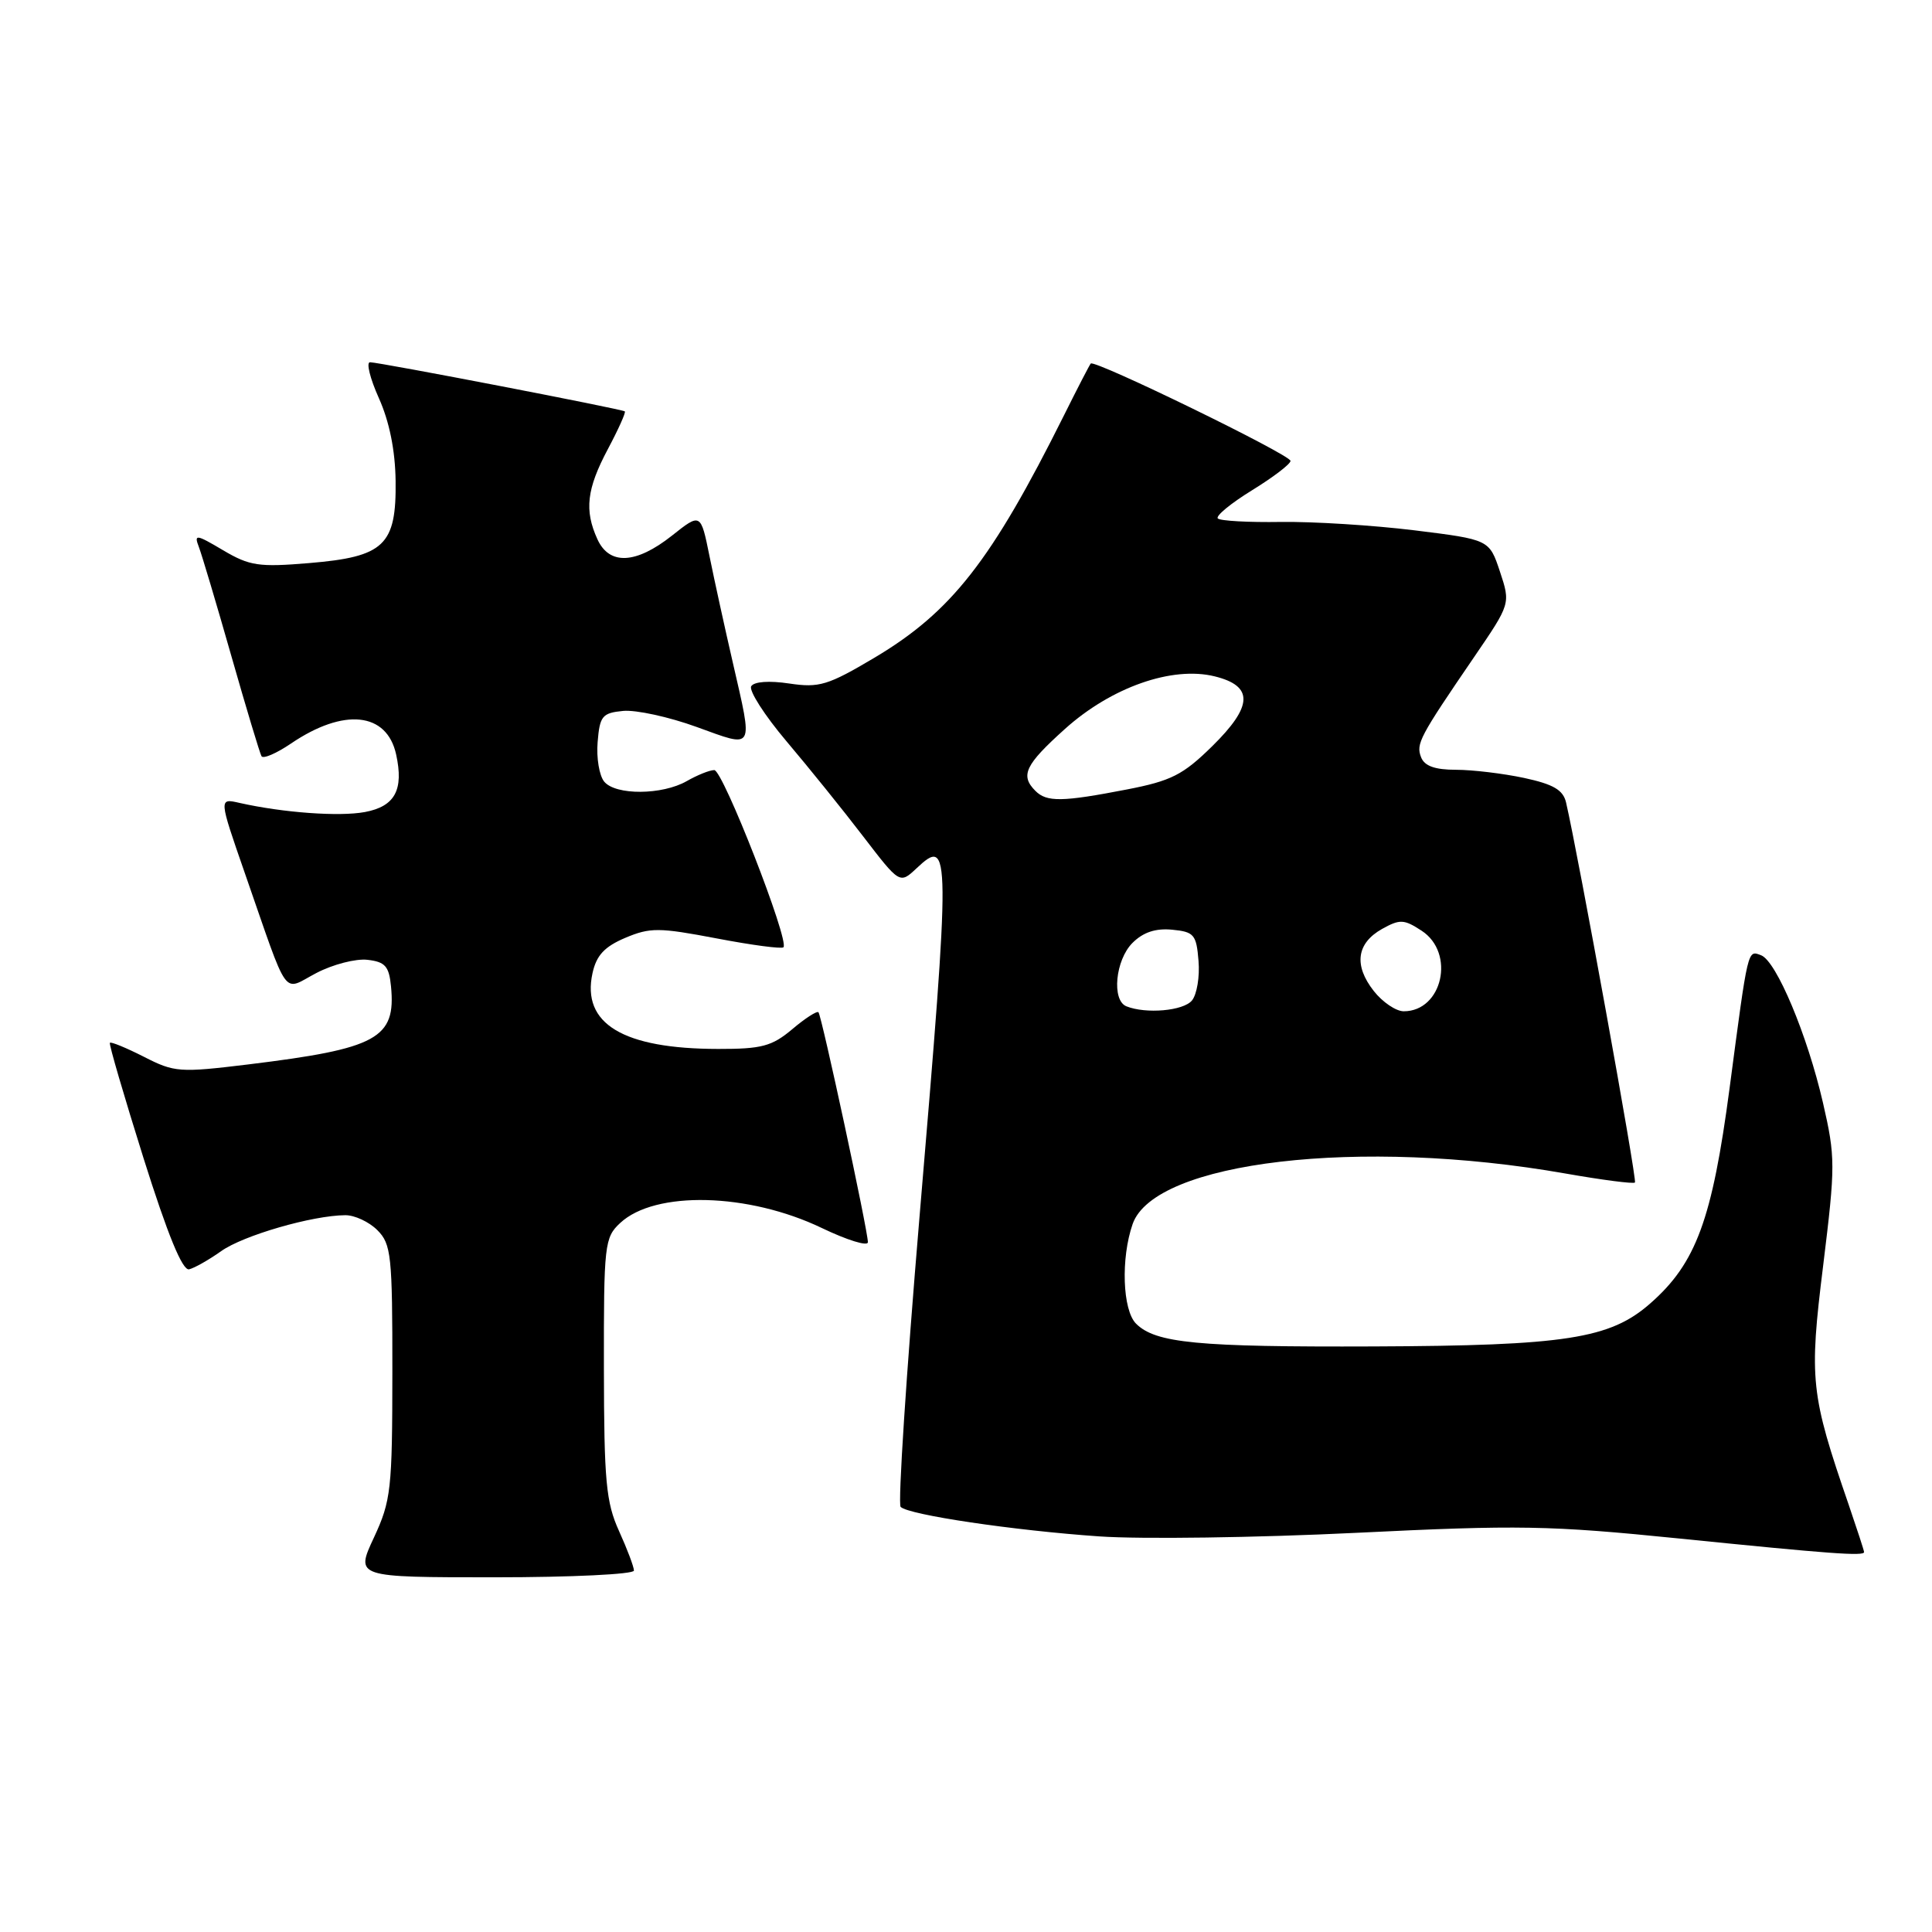 <?xml version="1.0" encoding="UTF-8" standalone="no"?>
<!DOCTYPE svg PUBLIC "-//W3C//DTD SVG 1.1//EN" "http://www.w3.org/Graphics/SVG/1.1/DTD/svg11.dtd" >
<svg xmlns="http://www.w3.org/2000/svg" xmlns:xlink="http://www.w3.org/1999/xlink" version="1.1" viewBox="0 0 256 256">
 <g >
 <path fill="currentColor"
d=" M 84.00 208.11 C 84.00 207.62 83.11 205.26 82.02 202.86 C 80.30 199.06 80.04 196.27 80.02 181.29 C 80.00 164.89 80.10 163.98 82.18 162.05 C 86.80 157.74 99.17 158.05 108.90 162.72 C 112.26 164.33 115.00 165.18 115.00 164.60 C 115.00 163.06 108.87 134.56 108.45 134.13 C 108.25 133.92 106.68 134.93 104.97 136.38 C 102.28 138.64 100.92 139.00 95.17 138.99 C 82.56 138.98 77.04 135.66 78.51 128.95 C 79.03 126.58 80.10 125.44 82.85 124.27 C 86.15 122.88 87.31 122.89 94.94 124.34 C 99.58 125.23 103.57 125.76 103.81 125.52 C 104.64 124.69 95.78 102.00 94.64 102.04 C 94.01 102.05 92.38 102.71 91.00 103.50 C 87.75 105.36 81.57 105.40 80.06 103.57 C 79.41 102.78 79.01 100.42 79.19 98.32 C 79.47 94.87 79.80 94.47 82.57 94.20 C 84.25 94.04 88.64 94.99 92.32 96.33 C 100.05 99.13 99.80 99.58 97.10 87.79 C 96.05 83.23 94.66 76.90 94.02 73.73 C 92.85 67.95 92.85 67.95 89.03 70.98 C 84.26 74.75 80.74 74.92 79.16 71.45 C 77.41 67.62 77.74 64.79 80.54 59.52 C 81.94 56.89 82.95 54.64 82.79 54.51 C 82.40 54.20 50.25 48.00 49.03 48.00 C 48.50 48.00 49.03 50.14 50.20 52.75 C 51.59 55.84 52.37 59.67 52.42 63.72 C 52.53 72.25 50.93 73.78 40.98 74.61 C 34.29 75.17 33.08 74.99 29.56 72.91 C 25.97 70.78 25.69 70.75 26.35 72.48 C 26.75 73.52 28.69 80.03 30.66 86.94 C 32.63 93.85 34.43 99.82 34.65 100.20 C 34.87 100.59 36.63 99.83 38.56 98.52 C 45.56 93.77 51.26 94.36 52.49 99.97 C 53.52 104.66 52.34 106.85 48.35 107.60 C 44.94 108.23 37.53 107.69 31.74 106.39 C 28.99 105.76 28.99 105.76 32.42 115.63 C 38.41 132.83 37.33 131.32 41.92 128.93 C 44.10 127.79 47.15 127.00 48.69 127.18 C 51.04 127.45 51.55 128.03 51.81 130.70 C 52.48 137.60 50.01 138.95 32.91 141.04 C 23.80 142.15 23.11 142.10 19.07 140.03 C 16.72 138.84 14.69 138.00 14.56 138.18 C 14.42 138.36 16.44 145.25 19.03 153.50 C 22.22 163.62 24.18 168.40 25.06 168.19 C 25.77 168.02 27.69 166.93 29.31 165.78 C 32.23 163.70 41.39 161.05 45.75 161.02 C 46.99 161.01 48.90 161.90 50.00 163.00 C 51.84 164.84 52.00 166.33 51.99 181.75 C 51.98 197.41 51.82 198.84 49.54 203.75 C 47.09 209.00 47.09 209.00 65.55 209.00 C 75.70 209.00 84.00 208.60 84.00 208.11 Z  M 247.00 205.66 C 247.00 205.47 246.08 202.66 244.97 199.41 C 239.90 184.69 239.70 182.85 241.58 167.68 C 243.21 154.41 243.21 153.34 241.55 146.11 C 239.48 137.14 235.38 127.36 233.36 126.58 C 231.55 125.89 231.65 125.48 229.18 144.18 C 226.87 161.60 224.74 167.39 218.67 172.71 C 213.34 177.40 207.45 178.31 182.00 178.41 C 158.63 178.50 153.12 177.97 150.53 175.39 C 148.74 173.59 148.50 166.73 150.08 162.19 C 152.98 153.89 180.22 150.71 207.39 155.49 C 212.28 156.35 216.44 156.89 216.64 156.69 C 216.95 156.39 209.13 113.30 207.51 106.33 C 207.12 104.67 205.84 103.92 201.95 103.08 C 199.17 102.49 195.11 102.00 192.92 102.00 C 190.13 102.00 188.75 101.50 188.30 100.34 C 187.61 98.55 188.06 97.70 195.33 87.06 C 200.16 79.99 200.16 79.99 198.75 75.74 C 197.34 71.50 197.34 71.50 187.42 70.27 C 181.96 69.60 174.00 69.10 169.72 69.16 C 165.45 69.23 161.69 69.02 161.37 68.70 C 161.04 68.38 163.08 66.70 165.89 64.97 C 168.70 63.24 171.00 61.49 171.00 61.07 C 171.00 60.26 145.04 47.61 144.53 48.17 C 144.37 48.35 142.78 51.42 141.00 55.00 C 131.36 74.33 126.08 81.08 115.84 87.17 C 109.70 90.81 108.55 91.16 104.59 90.57 C 101.93 90.17 99.93 90.31 99.54 90.93 C 99.20 91.49 101.30 94.78 104.22 98.23 C 107.14 101.68 111.71 107.34 114.37 110.82 C 119.22 117.14 119.22 117.14 121.44 115.06 C 125.97 110.80 125.98 112.27 121.84 161.24 C 120.09 182.00 118.96 199.30 119.34 199.67 C 120.39 200.73 134.35 202.80 145.66 203.58 C 151.24 203.97 166.54 203.75 179.66 203.11 C 201.28 202.05 205.27 202.12 222.50 203.86 C 242.53 205.89 247.00 206.22 247.00 205.66 Z  M 149.25 133.34 C 147.28 132.54 147.79 127.21 150.06 124.94 C 151.47 123.53 153.12 122.98 155.31 123.19 C 158.22 123.47 158.53 123.83 158.81 127.32 C 158.99 129.42 158.59 131.78 157.94 132.57 C 156.80 133.95 151.84 134.38 149.25 133.34 Z  M 182.03 131.31 C 179.36 127.91 179.75 124.99 183.13 123.09 C 185.50 121.77 186.04 121.80 188.38 123.33 C 192.87 126.27 191.14 134.00 186.00 134.00 C 184.98 134.00 183.19 132.79 182.03 131.31 Z  M 137.20 104.80 C 135.15 102.75 135.83 101.34 141.11 96.59 C 147.26 91.06 155.32 88.23 160.95 89.62 C 166.14 90.90 166.04 93.56 160.60 98.90 C 156.75 102.68 155.19 103.47 149.31 104.61 C 140.74 106.27 138.70 106.30 137.20 104.80 Z "/>
</g>
</svg>